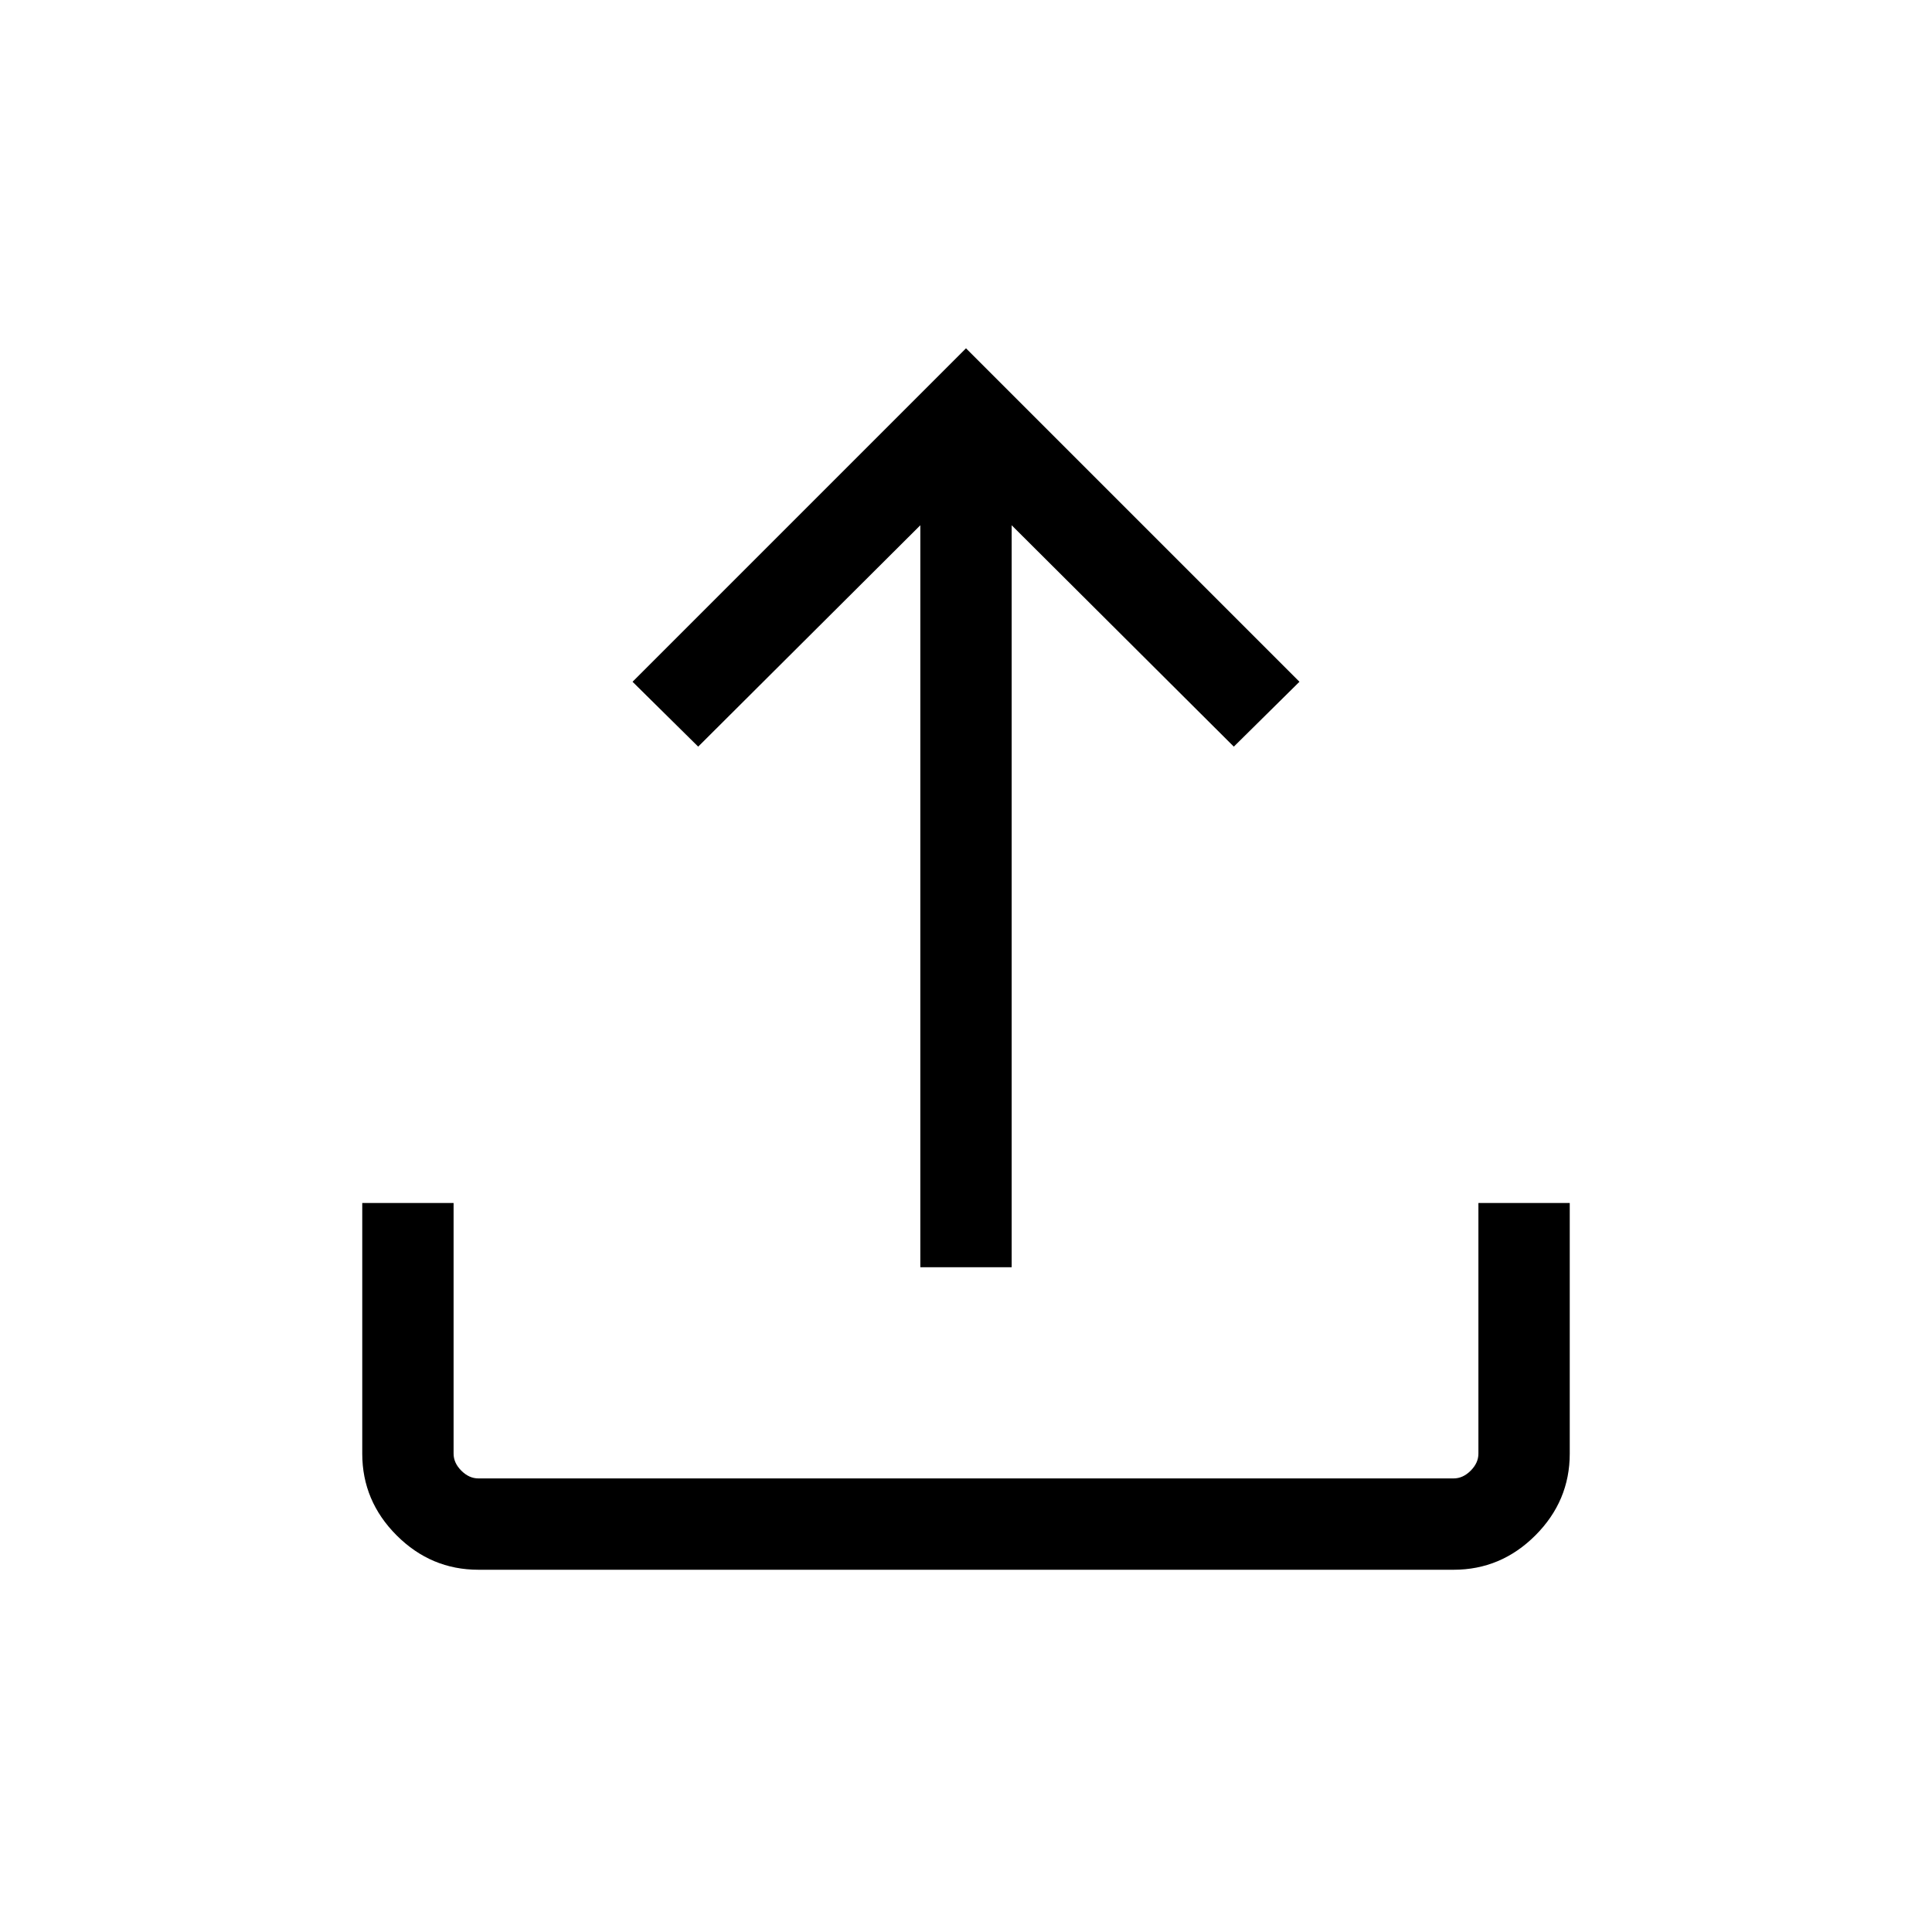 <svg xmlns="http://www.w3.org/2000/svg" width="48" height="48" viewBox="0 96 960 960"><path d="M237.694 875.999q-23.529 0-40.611-17.082-17.082-17.082-17.082-40.611V693.769h45.384v124.537q0 4.616 3.846 8.463 3.847 3.846 8.463 3.846h484.612q4.616 0 8.463-3.846 3.846-3.847 3.846-8.463V693.769h45.384v124.537q0 23.529-17.082 40.611-17.082 17.082-40.611 17.082H237.694Zm219.614-150.308V356.999L346.924 466.998l-32.614-32.23L480 269.078l165.69 165.69-32.614 32.23-110.384-109.999v368.692h-45.384Z"/></svg>